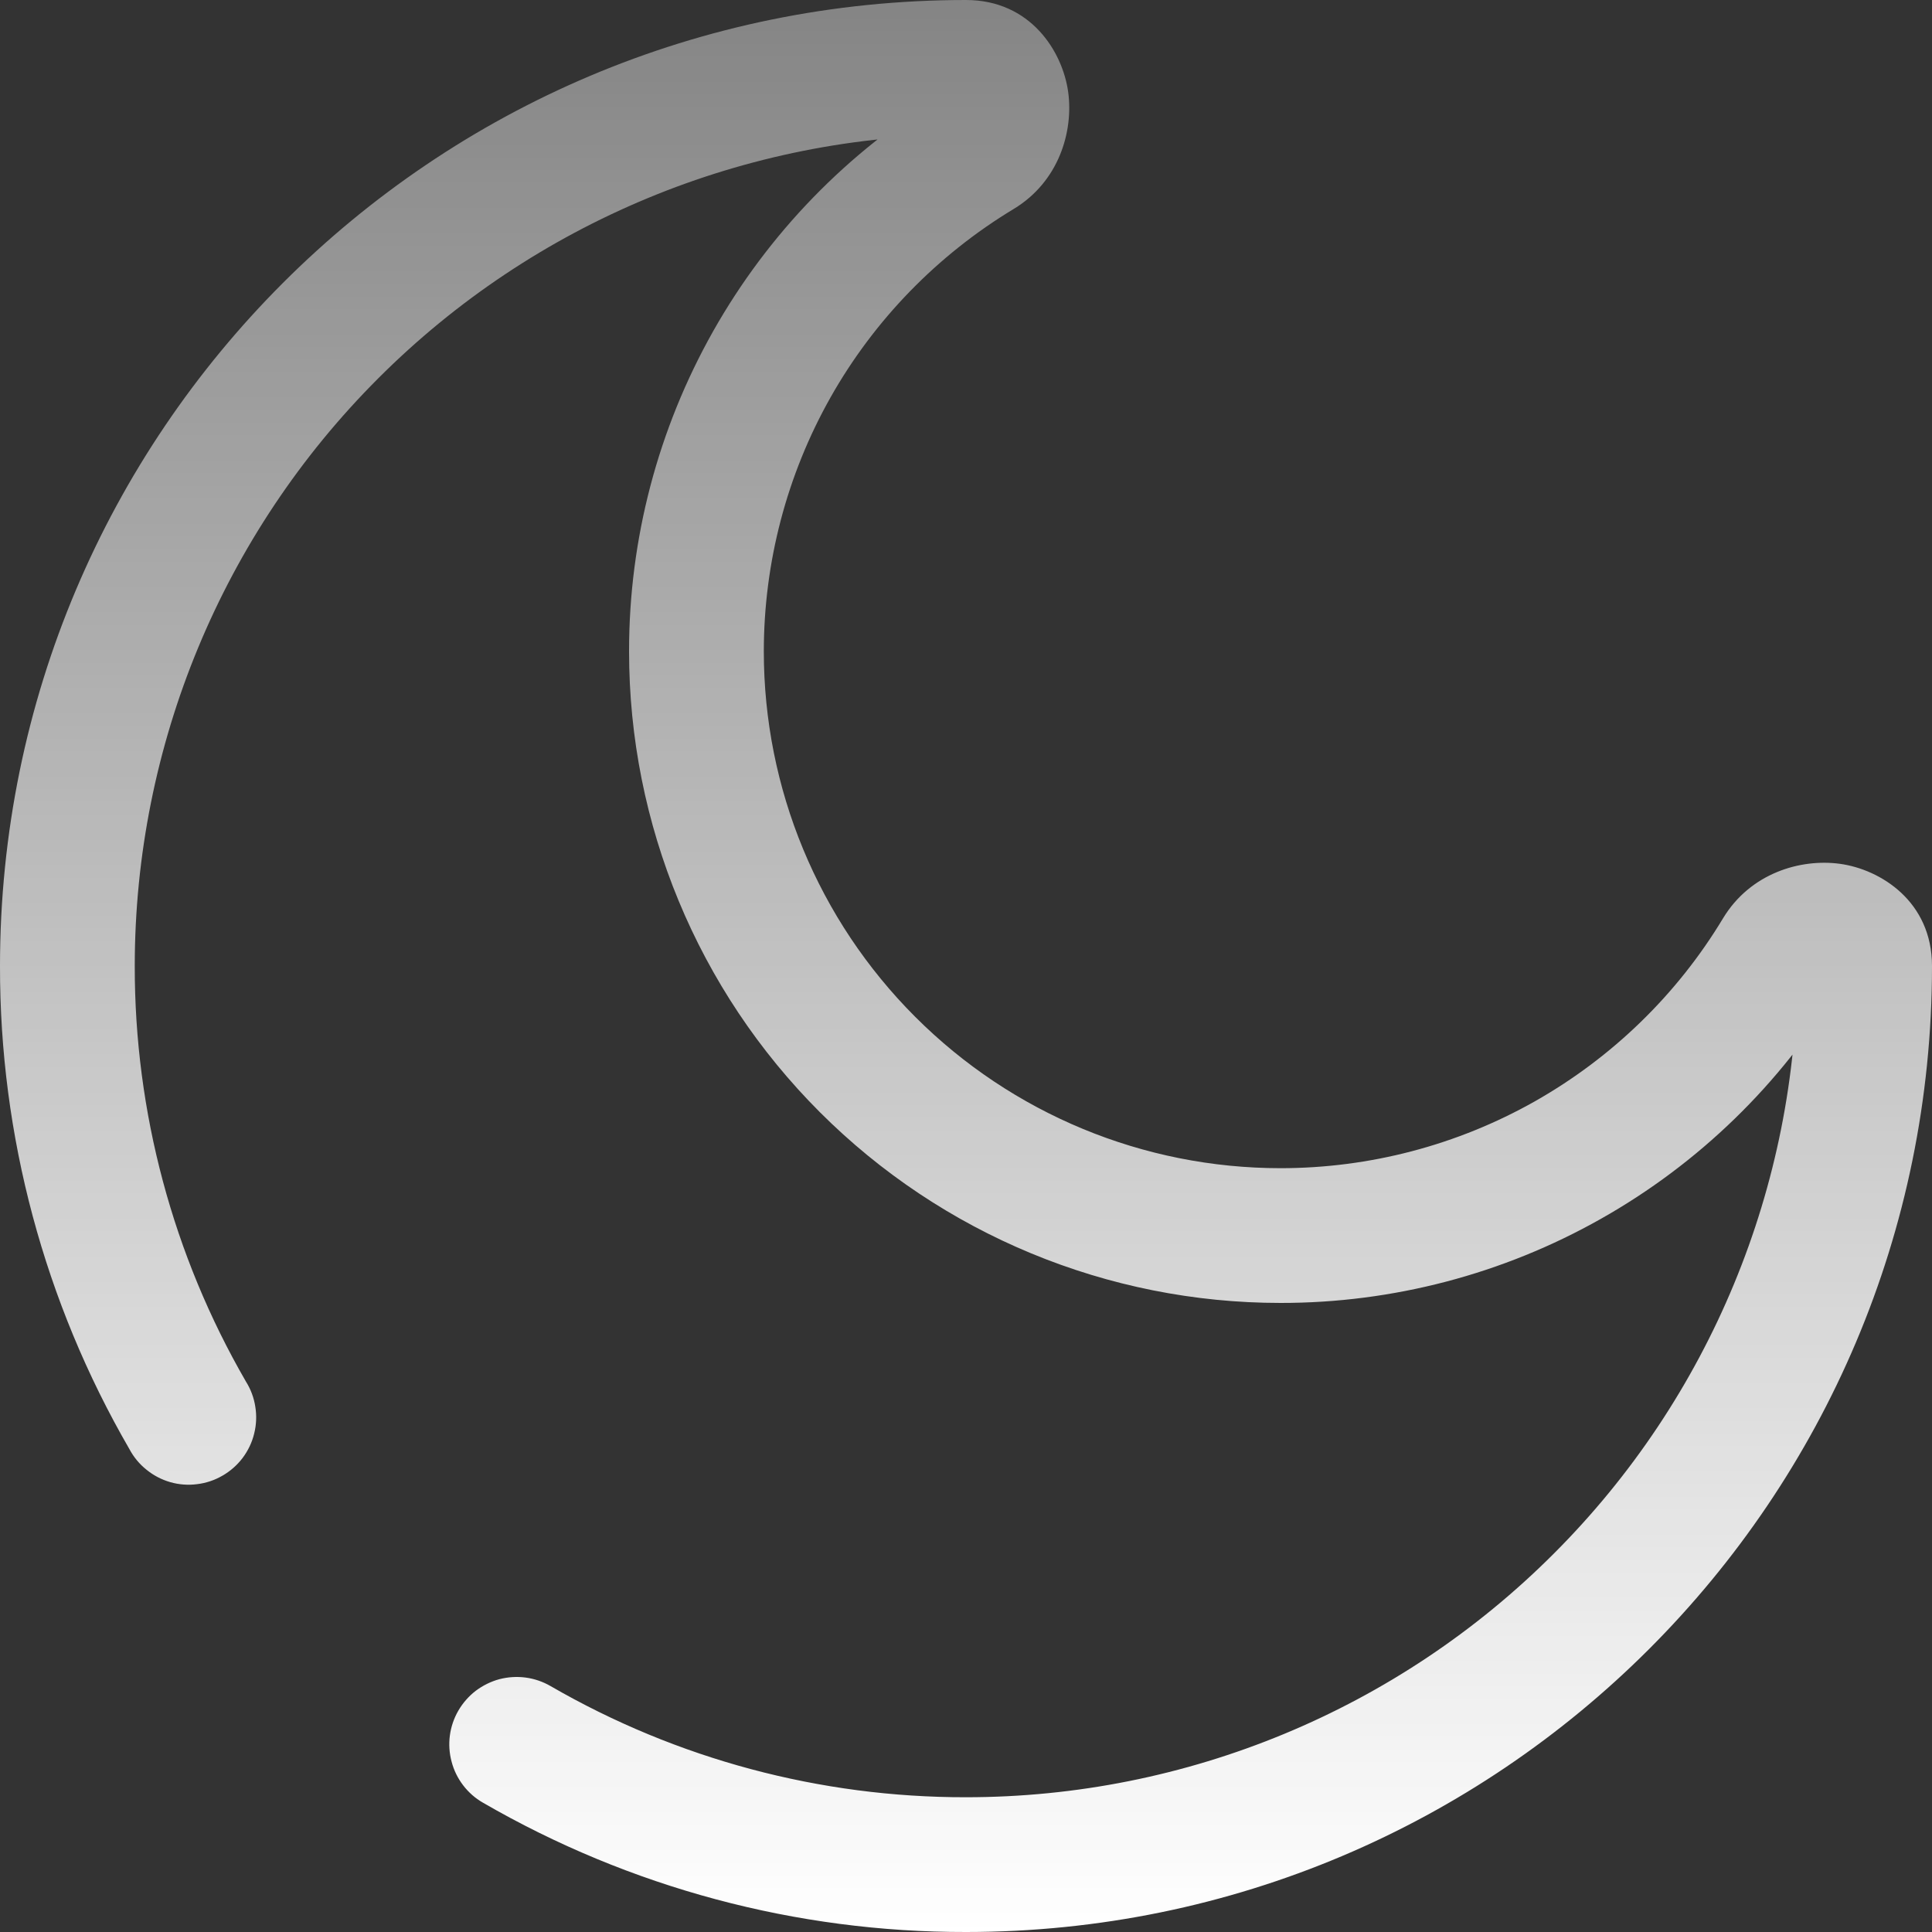 <svg width="20" height="20" viewBox="0 0 20 20" fill="none" xmlns="http://www.w3.org/2000/svg">
<rect x="0" y="0" width="20" height="20" fill="#333333" stroke="none"/>
<path d="M5.699 17.454C5.619 17.408 5.532 17.378 5.441 17.366C5.35 17.354 5.258 17.36 5.169 17.383C5.081 17.407 4.998 17.448 4.925 17.503C4.852 17.559 4.791 17.629 4.745 17.708C4.699 17.787 4.669 17.875 4.657 17.966C4.645 18.056 4.651 18.149 4.675 18.237C4.698 18.326 4.739 18.409 4.795 18.482C4.85 18.554 4.92 18.616 4.999 18.661L5.699 17.454ZM1.339 15C1.383 15.083 1.443 15.156 1.516 15.214C1.588 15.273 1.672 15.317 1.762 15.343C1.852 15.369 1.947 15.376 2.04 15.364C2.133 15.353 2.222 15.323 2.303 15.276C2.385 15.229 2.455 15.167 2.512 15.092C2.568 15.017 2.609 14.932 2.631 14.841C2.654 14.75 2.658 14.655 2.643 14.563C2.629 14.47 2.596 14.382 2.546 14.302L1.339 15ZM18.605 10C18.605 12.282 17.698 14.471 16.084 16.084C14.471 17.698 12.282 18.605 10 18.605V20C15.523 20 20 15.523 20 10H18.605ZM1.395 10C1.395 7.718 2.302 5.529 3.916 3.916C5.529 2.302 7.718 1.395 10 1.395V0C4.477 0 1.04657e-05 4.477 1.04657e-05 10H1.395ZM13.256 12.093C11.837 12.093 10.477 11.53 9.474 10.526C8.471 9.523 7.907 8.163 7.907 6.744H6.512C6.512 8.533 7.222 10.248 8.487 11.513C9.752 12.778 11.467 13.488 13.256 13.488V12.093ZM17.837 9.506C17.361 10.296 16.689 10.948 15.887 11.402C15.084 11.855 14.178 12.093 13.256 12.093V13.488C14.418 13.489 15.561 13.189 16.573 12.617C17.585 12.046 18.432 11.223 19.033 10.228L17.837 9.506ZM7.907 6.744C7.907 5.822 8.145 4.916 8.598 4.113C9.051 3.311 9.705 2.639 10.494 2.163L9.772 0.968C8.777 1.569 7.954 2.416 7.383 3.428C6.812 4.44 6.511 5.582 6.512 6.744H7.907ZM10 1.395C9.953 1.394 9.907 1.384 9.864 1.365C9.822 1.347 9.783 1.319 9.751 1.286C9.711 1.246 9.685 1.196 9.674 1.141C9.671 1.113 9.673 1.029 9.772 0.968L10.494 2.163C10.962 1.88 11.113 1.362 11.058 0.954C11 0.531 10.667 0 10 0V1.395ZM19.033 10.228C18.971 10.327 18.887 10.329 18.859 10.326C18.804 10.315 18.754 10.289 18.714 10.249C18.68 10.217 18.653 10.178 18.635 10.136C18.616 10.093 18.606 10.047 18.605 10H20C20 9.333 19.469 9 19.046 8.942C18.638 8.887 18.12 9.038 17.837 9.506L19.033 10.228ZM10 18.605C8.49 18.607 7.006 18.21 5.699 17.454L4.999 18.661C6.519 19.541 8.244 20.003 10 20V18.605ZM2.546 14.302C1.79 12.995 1.393 11.511 1.395 10H1.04657e-05C-0.003 11.755 0.459 13.48 1.339 15L2.546 14.302Z" fill="url(#paint0_linear_875_909)"/>
<defs>
<linearGradient id="paint0_linear_875_909" x1="10" y1="0" x2="10" y2="20" gradientUnits="userSpaceOnUse">
<stop stop-color="white" stop-opacity="0.4"/>
<stop offset="1" stop-color="white"/>
</linearGradient>
</defs>
</svg>
